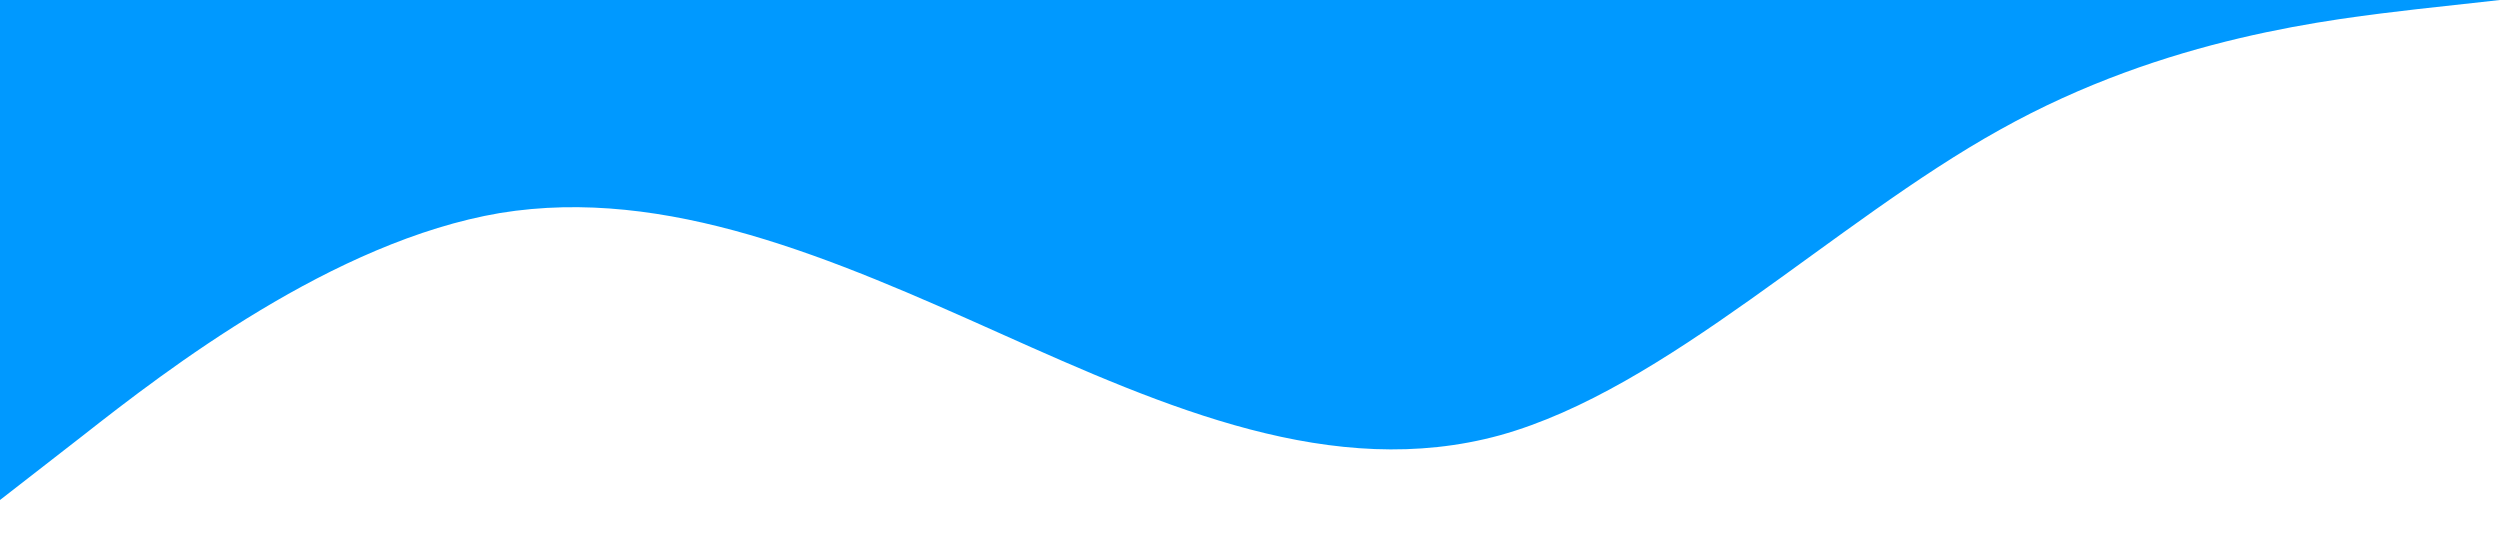 <?xml version="1.0" standalone="no"?><svg xmlns="http://www.w3.org/2000/svg" viewBox="0 0 1440 320"><path fill="#0099ff" fill-opacity="1" d="M0,288L48,250.7C96,213,192,139,288,122.7C384,107,480,149,576,192C672,235,768,277,864,250.7C960,224,1056,128,1152,74.7C1248,21,1344,11,1392,5.3L1440,0L1440,0L1392,0C1344,0,1248,0,1152,0C1056,0,960,0,864,0C768,0,672,0,576,0C480,0,384,0,288,0C192,0,96,0,48,0L0,0Z"></path></svg>